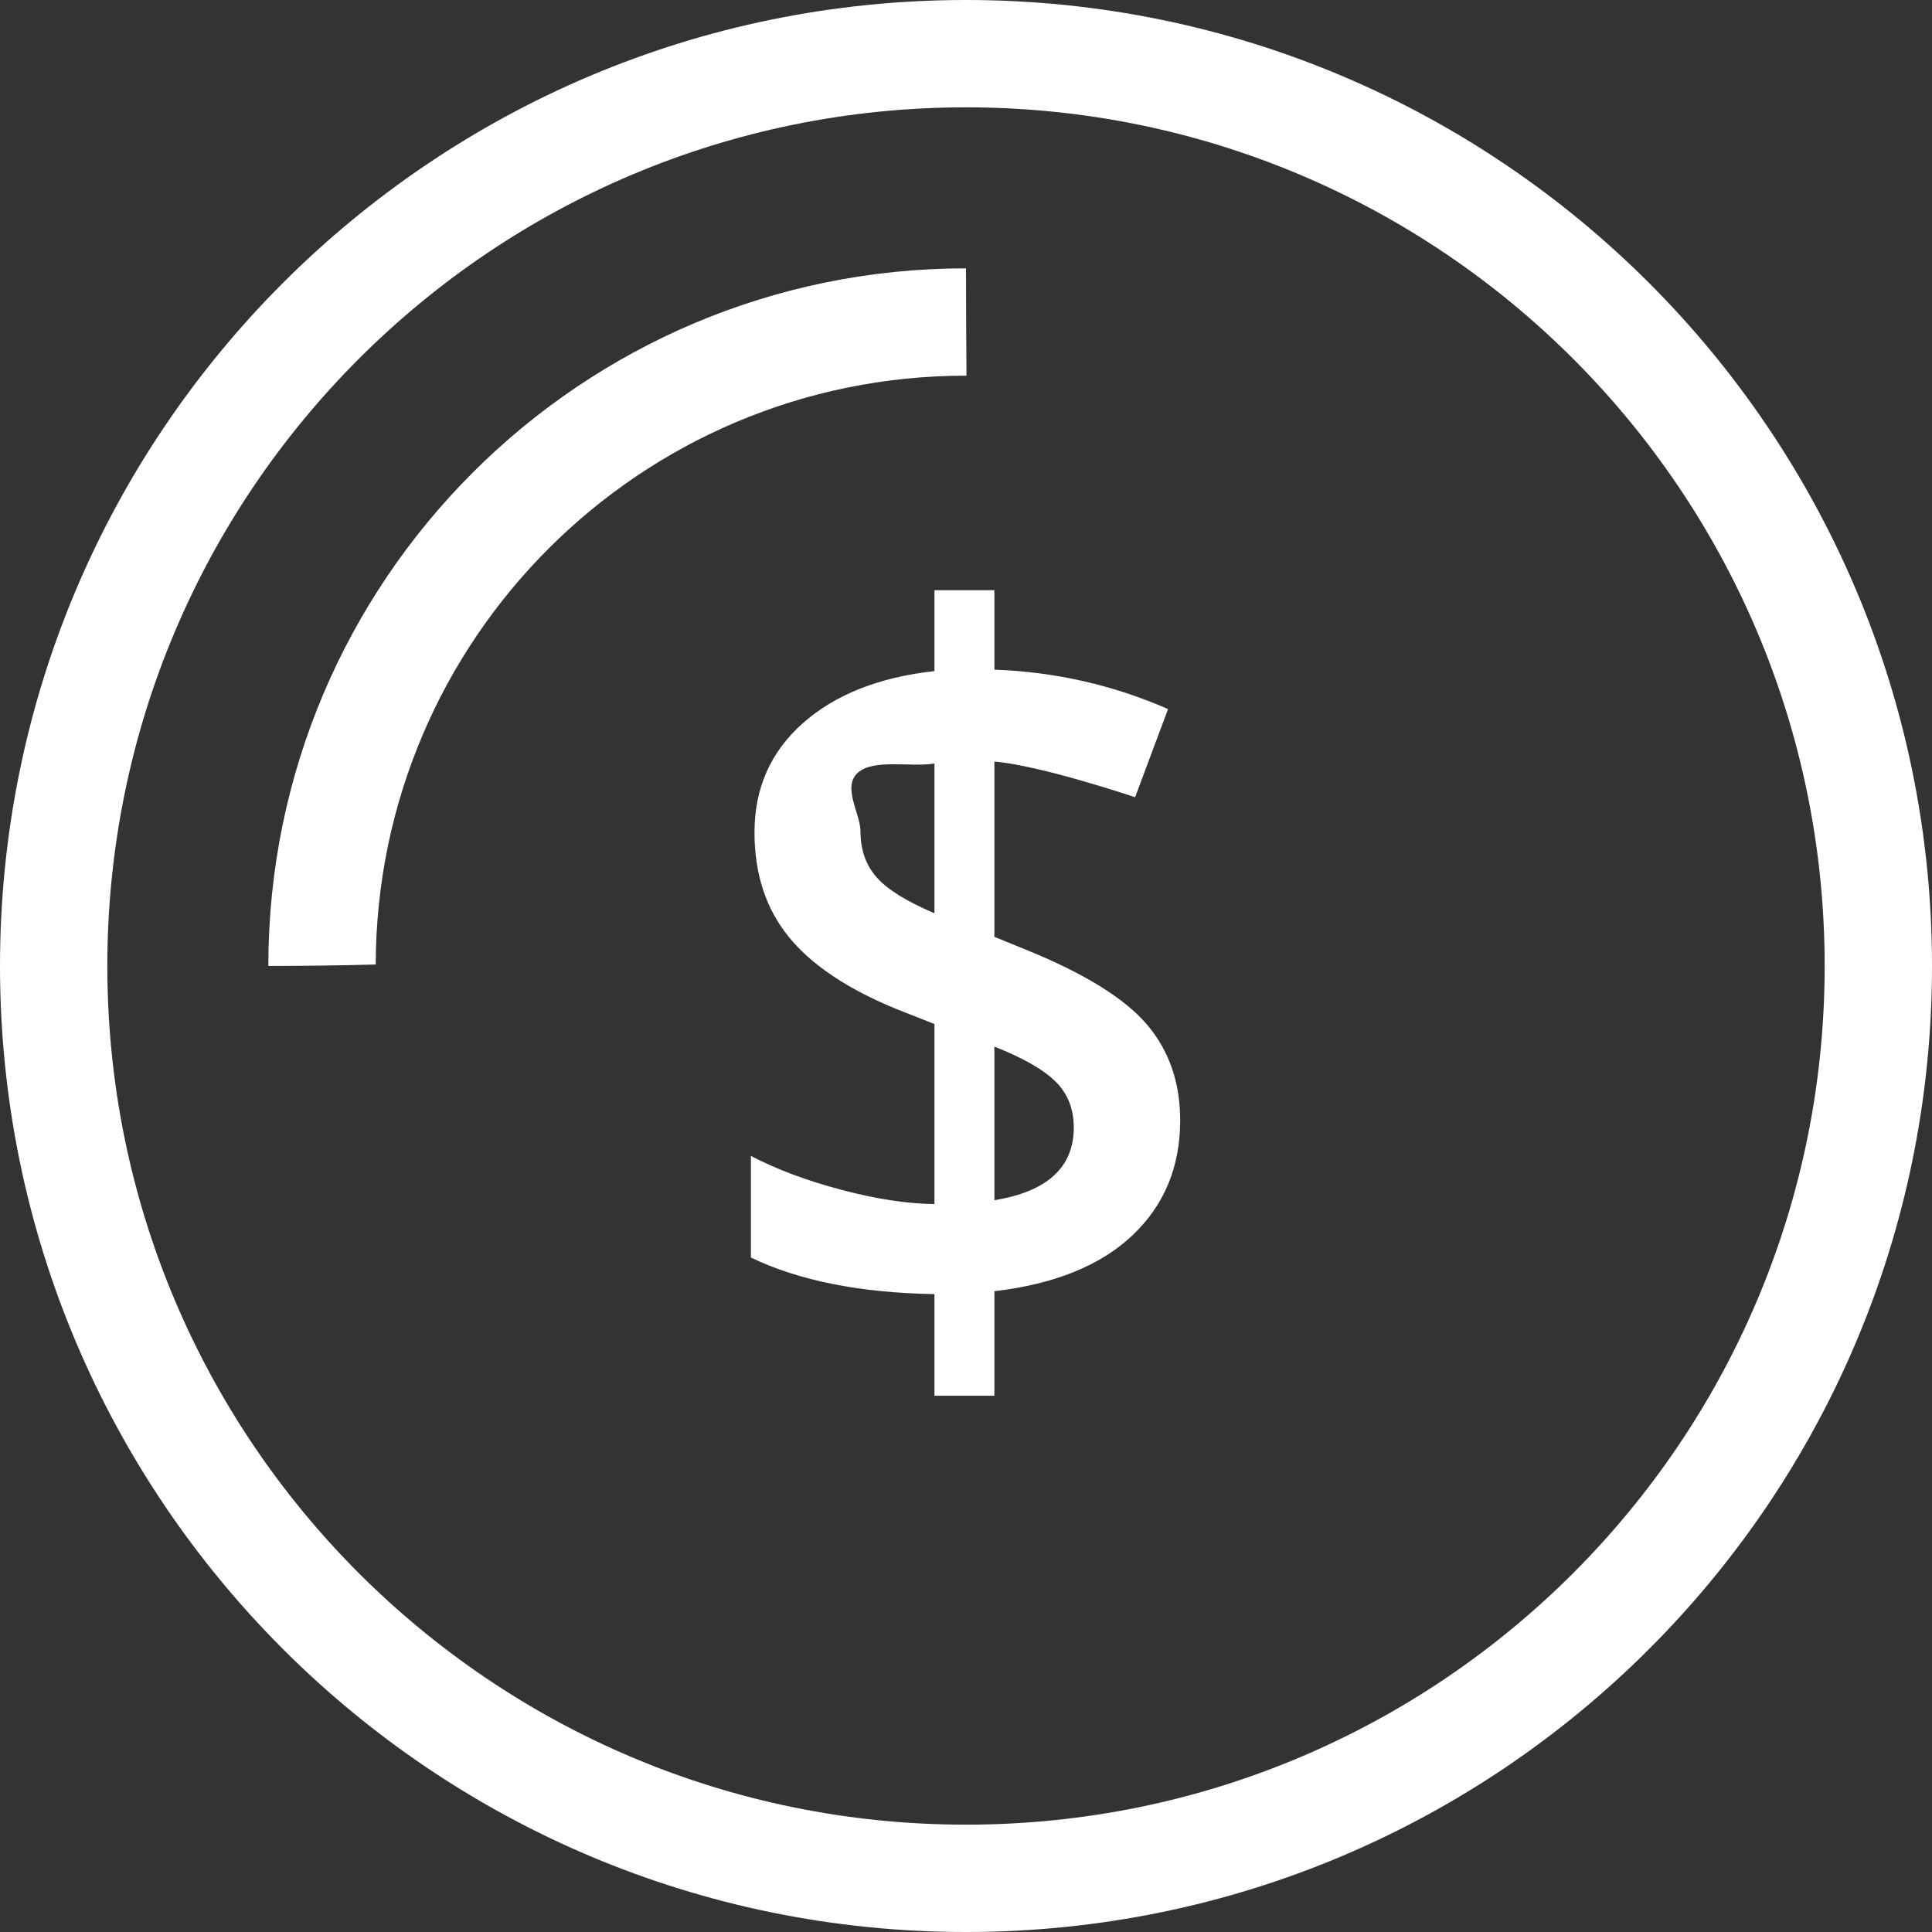 <svg xmlns="http://www.w3.org/2000/svg" xmlns:xlink="http://www.w3.org/1999/xlink" preserveAspectRatio="xMidYMid" width="36" height="36" viewBox="0 0 36 36">
  <rect x="0" y="0" width="36" height="36" fill="#333333" stroke="none"/>
  <defs>
    <style>
      .cls-1 {
        fill: #fff;
        fill-rule: evenodd;
      }
    </style>
  </defs>
  <path d="M18.000,36.000 C8.059,36.000 -0.000,27.941 -0.000,18.000 C-0.000,8.059 8.059,-0.000 18.000,-0.000 C27.941,-0.000 36.000,8.059 36.000,18.000 C36.000,27.941 27.941,36.000 18.000,36.000 ZM18.000,2.000 C9.163,2.000 2.000,9.163 2.000,18.000 C2.000,26.836 9.163,34.000 18.000,34.000 C26.836,34.000 34.000,26.836 34.000,18.000 C34.000,9.163 26.836,2.000 18.000,2.000 ZM19.168,17.717 C20.232,18.154 20.969,18.614 21.378,19.098 C21.787,19.583 21.991,20.175 21.991,20.875 C21.991,21.742 21.695,22.457 21.101,23.019 C20.507,23.581 19.650,23.928 18.529,24.060 L18.529,26.007 L17.412,26.007 L17.412,24.114 C16.022,24.090 14.882,23.862 13.992,23.432 L13.992,21.539 C14.473,21.790 15.036,22.001 15.681,22.171 C16.325,22.342 16.902,22.430 17.412,22.436 L17.412,19.081 L16.706,18.803 C15.787,18.426 15.116,17.976 14.693,17.452 C14.270,16.929 14.059,16.282 14.059,15.510 C14.059,14.685 14.360,14.006 14.962,13.474 C15.564,12.942 16.381,12.618 17.412,12.505 L17.412,10.998 L18.529,10.998 L18.529,12.478 C19.667,12.520 20.745,12.765 21.765,13.213 L21.151,14.855 C21.151,14.855 19.398,14.263 18.529,14.191 L18.529,17.457 L19.168,17.717 ZM18.529,22.364 C19.515,22.203 20.008,21.752 20.008,21.010 C20.008,20.662 19.895,20.377 19.668,20.153 C19.441,19.928 19.061,19.712 18.529,19.502 L18.529,22.364 ZM17.412,14.227 C16.963,14.299 16.277,14.135 15.983,14.400 C15.689,14.666 16.034,15.164 16.034,15.492 C16.034,15.833 16.133,16.117 16.332,16.344 C16.531,16.572 16.891,16.796 17.412,17.017 L17.412,14.227 ZM7.001,17.972 C6.368,17.989 5.708,17.999 5.000,17.999 C5.000,10.820 10.820,5.000 18.000,5.000 C18.000,5.701 18.005,6.365 18.009,7.000 C18.006,7.000 18.003,7.000 18.000,7.000 C11.934,7.000 7.016,11.910 7.001,17.972 Z" class="cls-1"/>
</svg>
